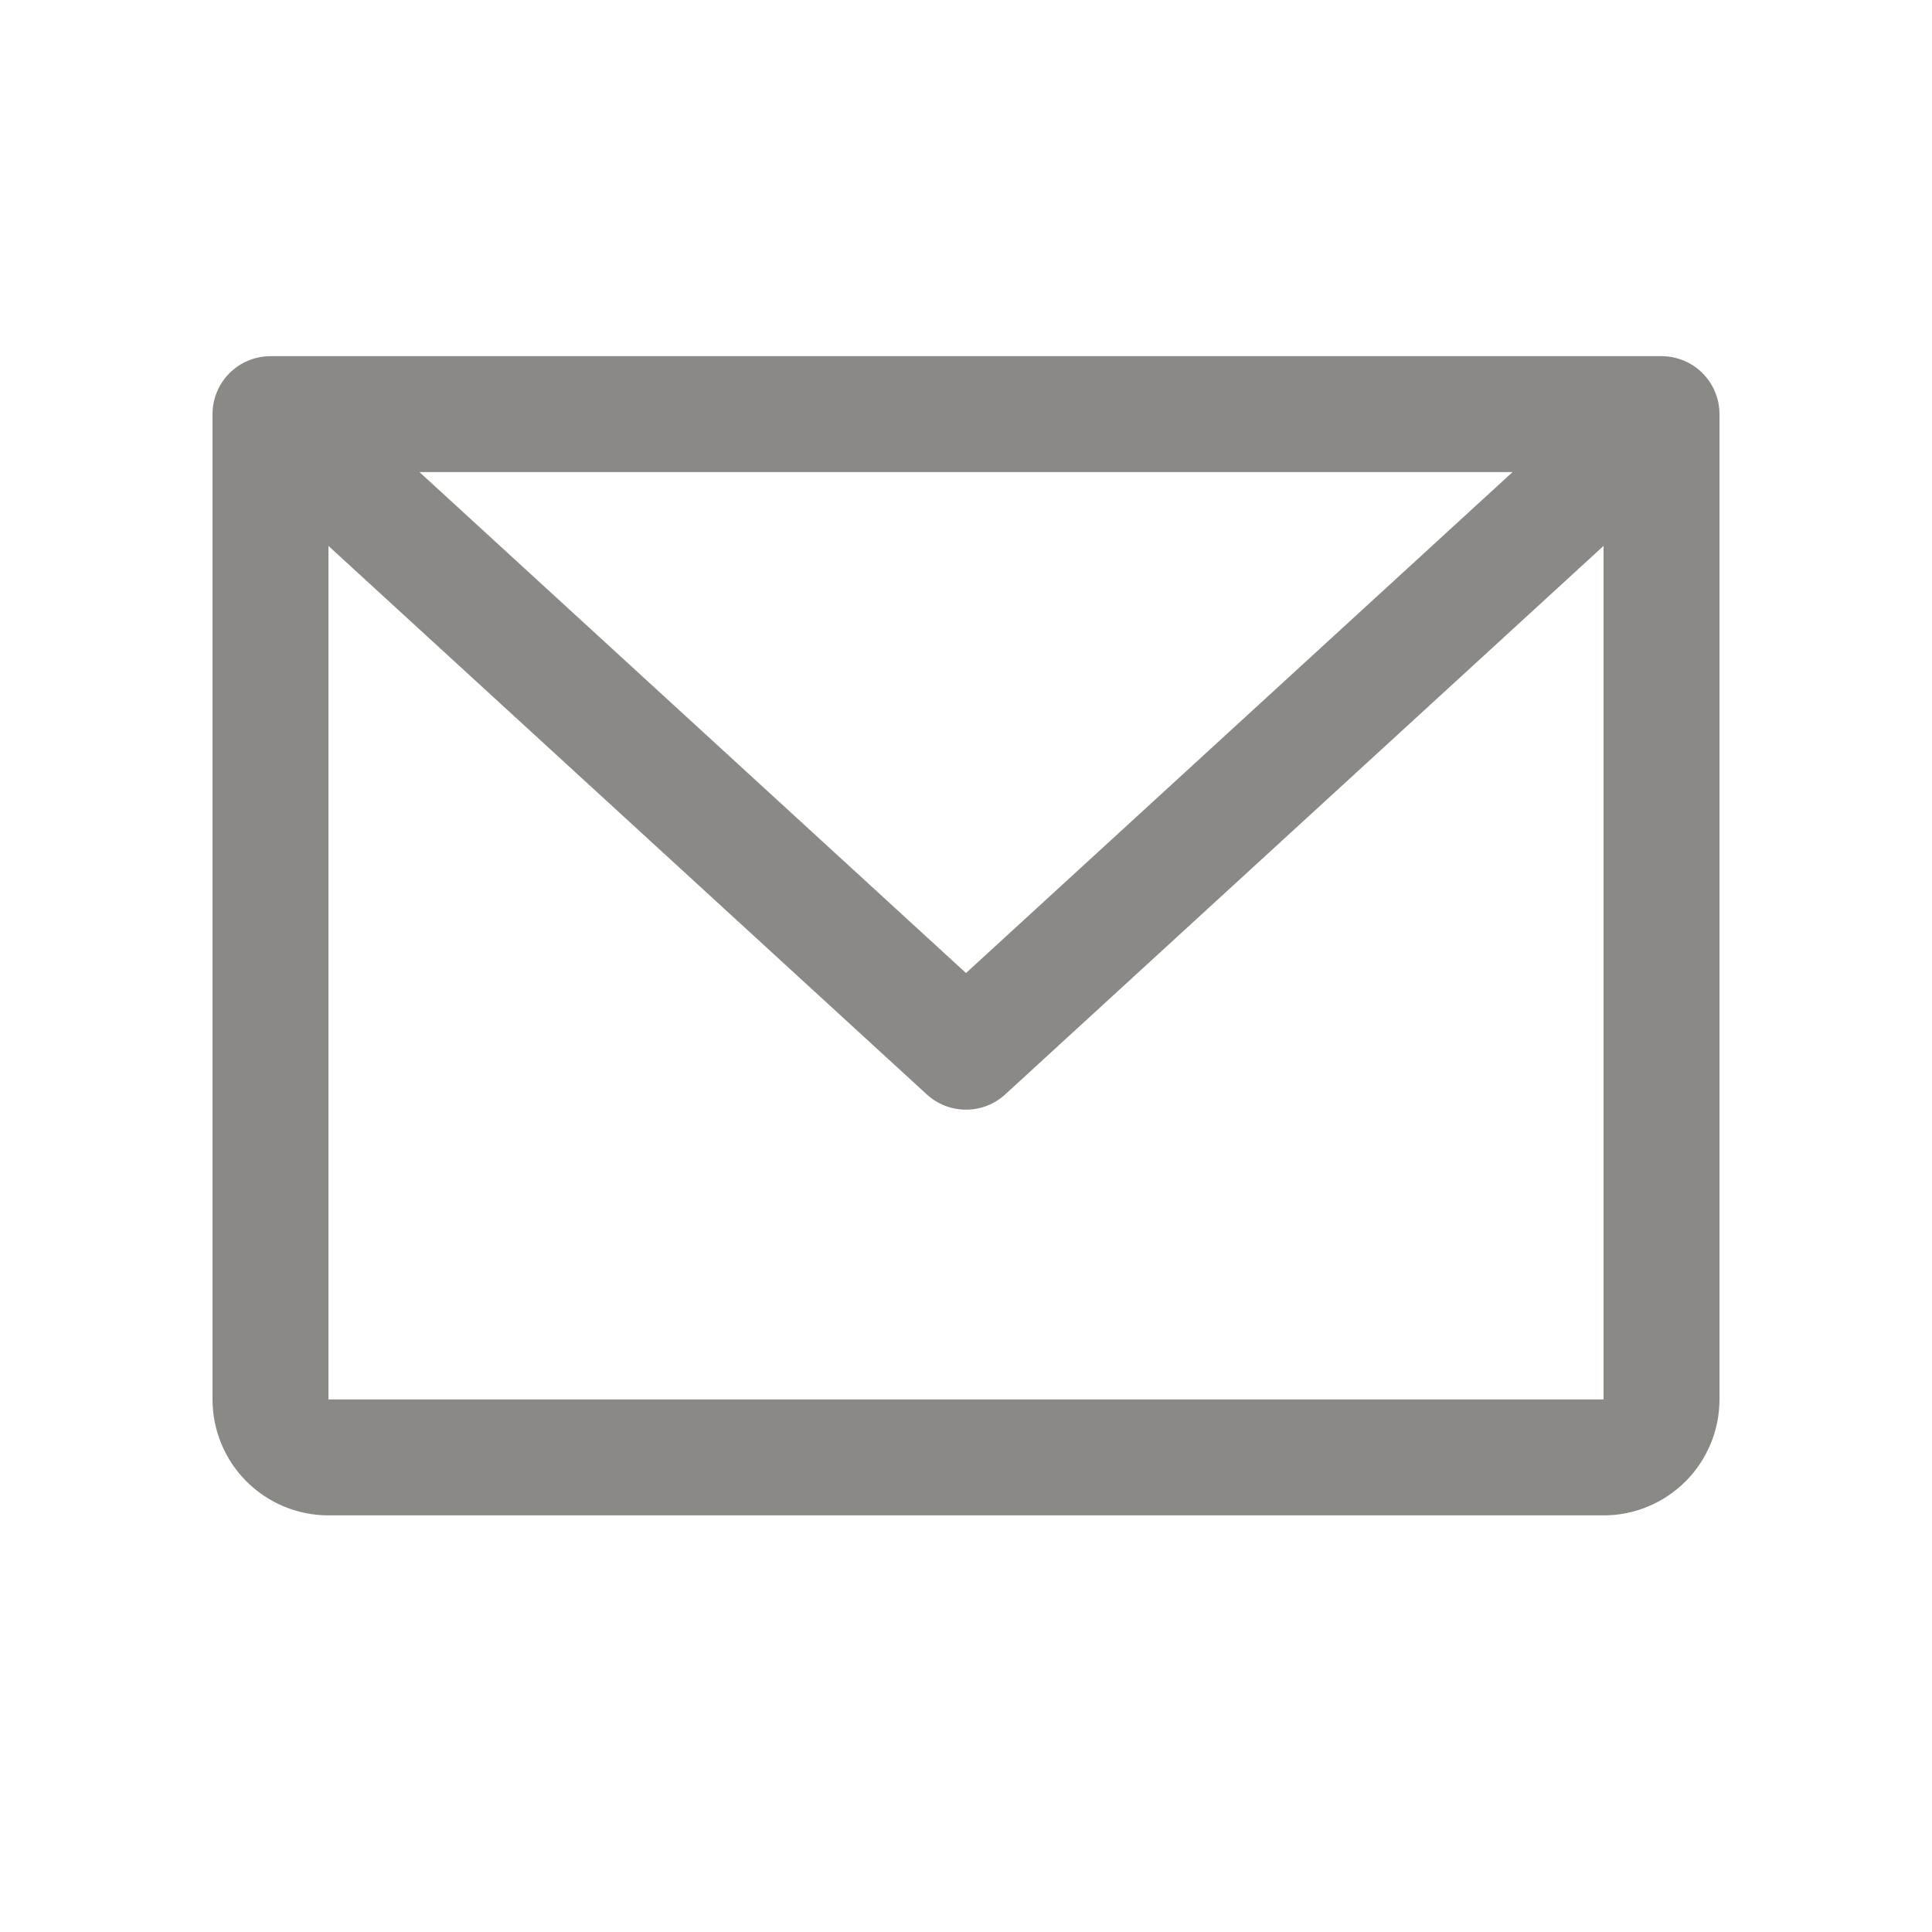<svg width="25" height="25" viewBox="0 0 25 25" fill="none" xmlns="http://www.w3.org/2000/svg">
<path d="M21.5 4.609H3.5C3.301 4.609 3.11 4.688 2.97 4.828C2.829 4.969 2.75 5.16 2.75 5.359V18.109C2.75 18.506 2.908 18.888 3.189 19.169C3.471 19.451 3.852 19.609 4.25 19.609H20.75C21.148 19.609 21.529 19.451 21.811 19.169C22.092 18.888 22.25 18.506 22.25 18.109V5.359C22.25 5.16 22.171 4.969 22.03 4.828C21.89 4.688 21.699 4.609 21.5 4.609ZM19.572 6.109L12.5 12.591L5.428 6.109H19.572ZM20.75 18.109H4.25V7.064L11.993 14.162C12.131 14.289 12.312 14.359 12.5 14.359C12.688 14.359 12.869 14.289 13.007 14.162L20.75 7.064V18.109Z" fill="#8B8985"/>
</svg>

